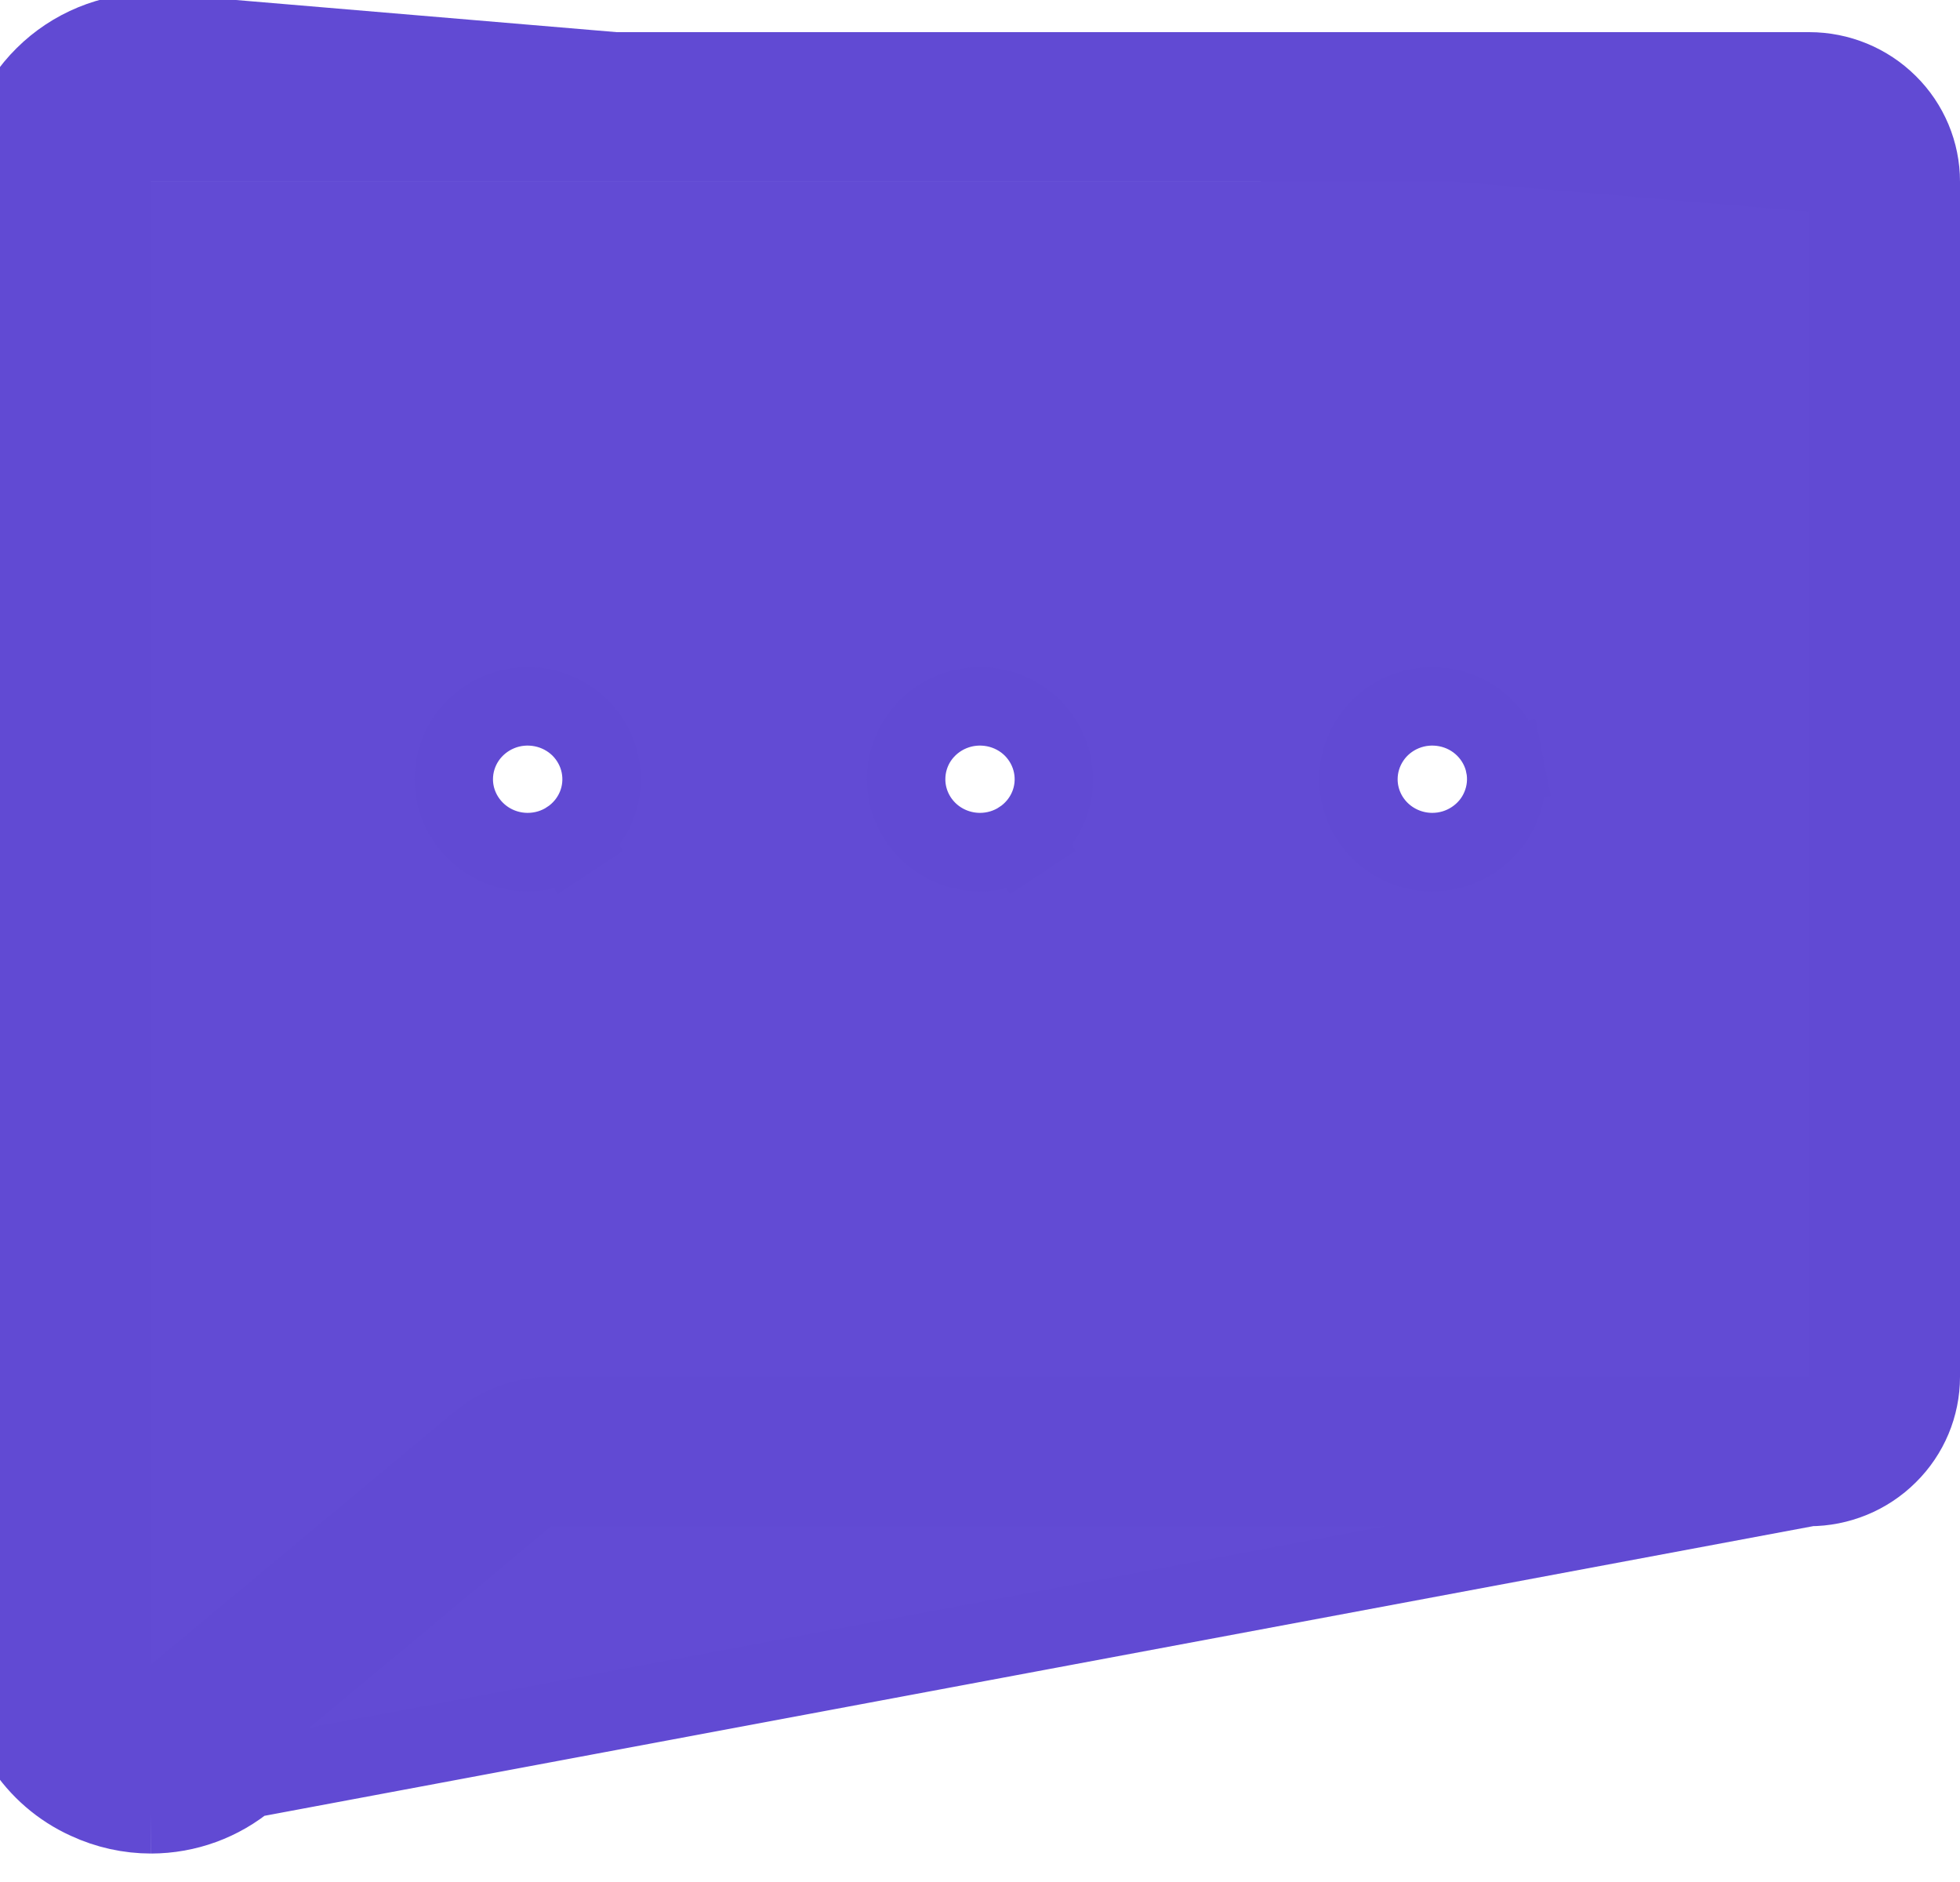 <svg width="25" height="24" viewBox="0 0 25 24" fill="none" xmlns="http://www.w3.org/2000/svg">
<path d="M3.47091e-05 2.315V21.229C-0.002 21.592 0.101 21.948 0.299 22.255C0.496 22.561 0.778 22.805 1.111 22.956C1.367 23.075 1.646 23.137 1.928 23.137M3.47091e-05 2.315L0.5 2.316C0.5 2.316 0.5 2.316 0.5 2.316M3.47091e-05 2.315H0.5V2.316M3.47091e-05 2.315C0.001 1.81 0.203 1.326 0.564 0.969C0.924 0.611 1.413 0.41 1.923 0.41L24.5 2.316M0.5 2.316V21.229V21.232C0.498 21.498 0.574 21.759 0.719 21.984C0.864 22.209 1.072 22.389 1.318 22.501L1.322 22.503C1.512 22.591 1.719 22.637 1.929 22.637M0.5 2.316C0.501 1.944 0.65 1.588 0.916 1.324C1.182 1.06 1.545 0.91 1.923 0.91H23.077C23.456 0.91 23.818 1.06 24.084 1.324C24.351 1.588 24.5 1.945 24.5 2.316M1.929 22.637C1.928 22.637 1.928 22.637 1.927 22.637L1.928 23.137M1.929 22.637C2.263 22.636 2.585 22.518 2.839 22.305L2.841 22.303L6.711 19.079L6.85 18.963H7.031H23.076M1.929 22.637C1.929 22.637 1.929 22.637 1.929 22.637L1.928 23.137M1.928 23.137C2.38 23.136 2.816 22.977 3.161 22.687L23.076 18.963M23.076 18.963C23.455 18.963 23.818 18.814 24.084 18.549C24.351 18.286 24.5 17.929 24.5 17.558M23.076 18.963L24.5 17.558V17.558M24.5 17.558V2.316M24.5 17.558V2.316M23.077 18.058H23.577V17.558V2.315V1.815H23.077H1.923H1.423V2.315V21.229V22.296L2.243 21.613L6.114 18.389C6.37 18.176 6.695 18.058 7.031 18.058H23.077ZM11.558 9.937C11.558 9.754 11.612 9.575 11.715 9.422C11.818 9.27 11.965 9.15 12.138 9.079C12.311 9.008 12.501 8.99 12.685 9.026C12.868 9.062 13.037 9.151 13.168 9.281C13.299 9.412 13.388 9.577 13.424 9.756C13.46 9.936 13.442 10.122 13.371 10.291C13.3 10.46 13.18 10.605 13.025 10.708L13.301 11.125L13.025 10.708C12.87 10.811 12.687 10.866 12.5 10.866C12.249 10.866 12.008 10.767 11.832 10.592C11.656 10.417 11.558 10.182 11.558 9.937ZM19.194 9.756L19.684 9.658L19.194 9.756C19.23 9.936 19.211 10.122 19.14 10.291C19.07 10.46 18.95 10.605 18.794 10.708C18.639 10.811 18.457 10.866 18.269 10.866C18.018 10.866 17.778 10.767 17.601 10.592C17.425 10.417 17.327 10.182 17.327 9.937C17.327 9.754 17.382 9.575 17.485 9.422C17.587 9.27 17.734 9.15 17.907 9.079C18.08 9.008 18.27 8.99 18.454 9.026C18.638 9.062 18.806 9.151 18.937 9.281C19.069 9.412 19.158 9.577 19.194 9.756ZM7.256 10.708L7.532 11.125L7.256 10.708C7.101 10.811 6.918 10.866 6.731 10.866C6.479 10.866 6.239 10.767 6.063 10.592C5.887 10.417 5.788 10.182 5.788 9.937C5.788 9.754 5.843 9.575 5.946 9.422C6.049 9.27 6.196 9.15 6.369 9.079C6.541 9.008 6.732 8.99 6.915 9.026C7.099 9.062 7.267 9.151 7.399 9.281C7.53 9.412 7.619 9.577 7.655 9.756C7.691 9.936 7.673 10.122 7.602 10.291C7.531 10.46 7.411 10.605 7.256 10.708Z" fill="#624BD4" stroke="#614AD3"/>
</svg>
